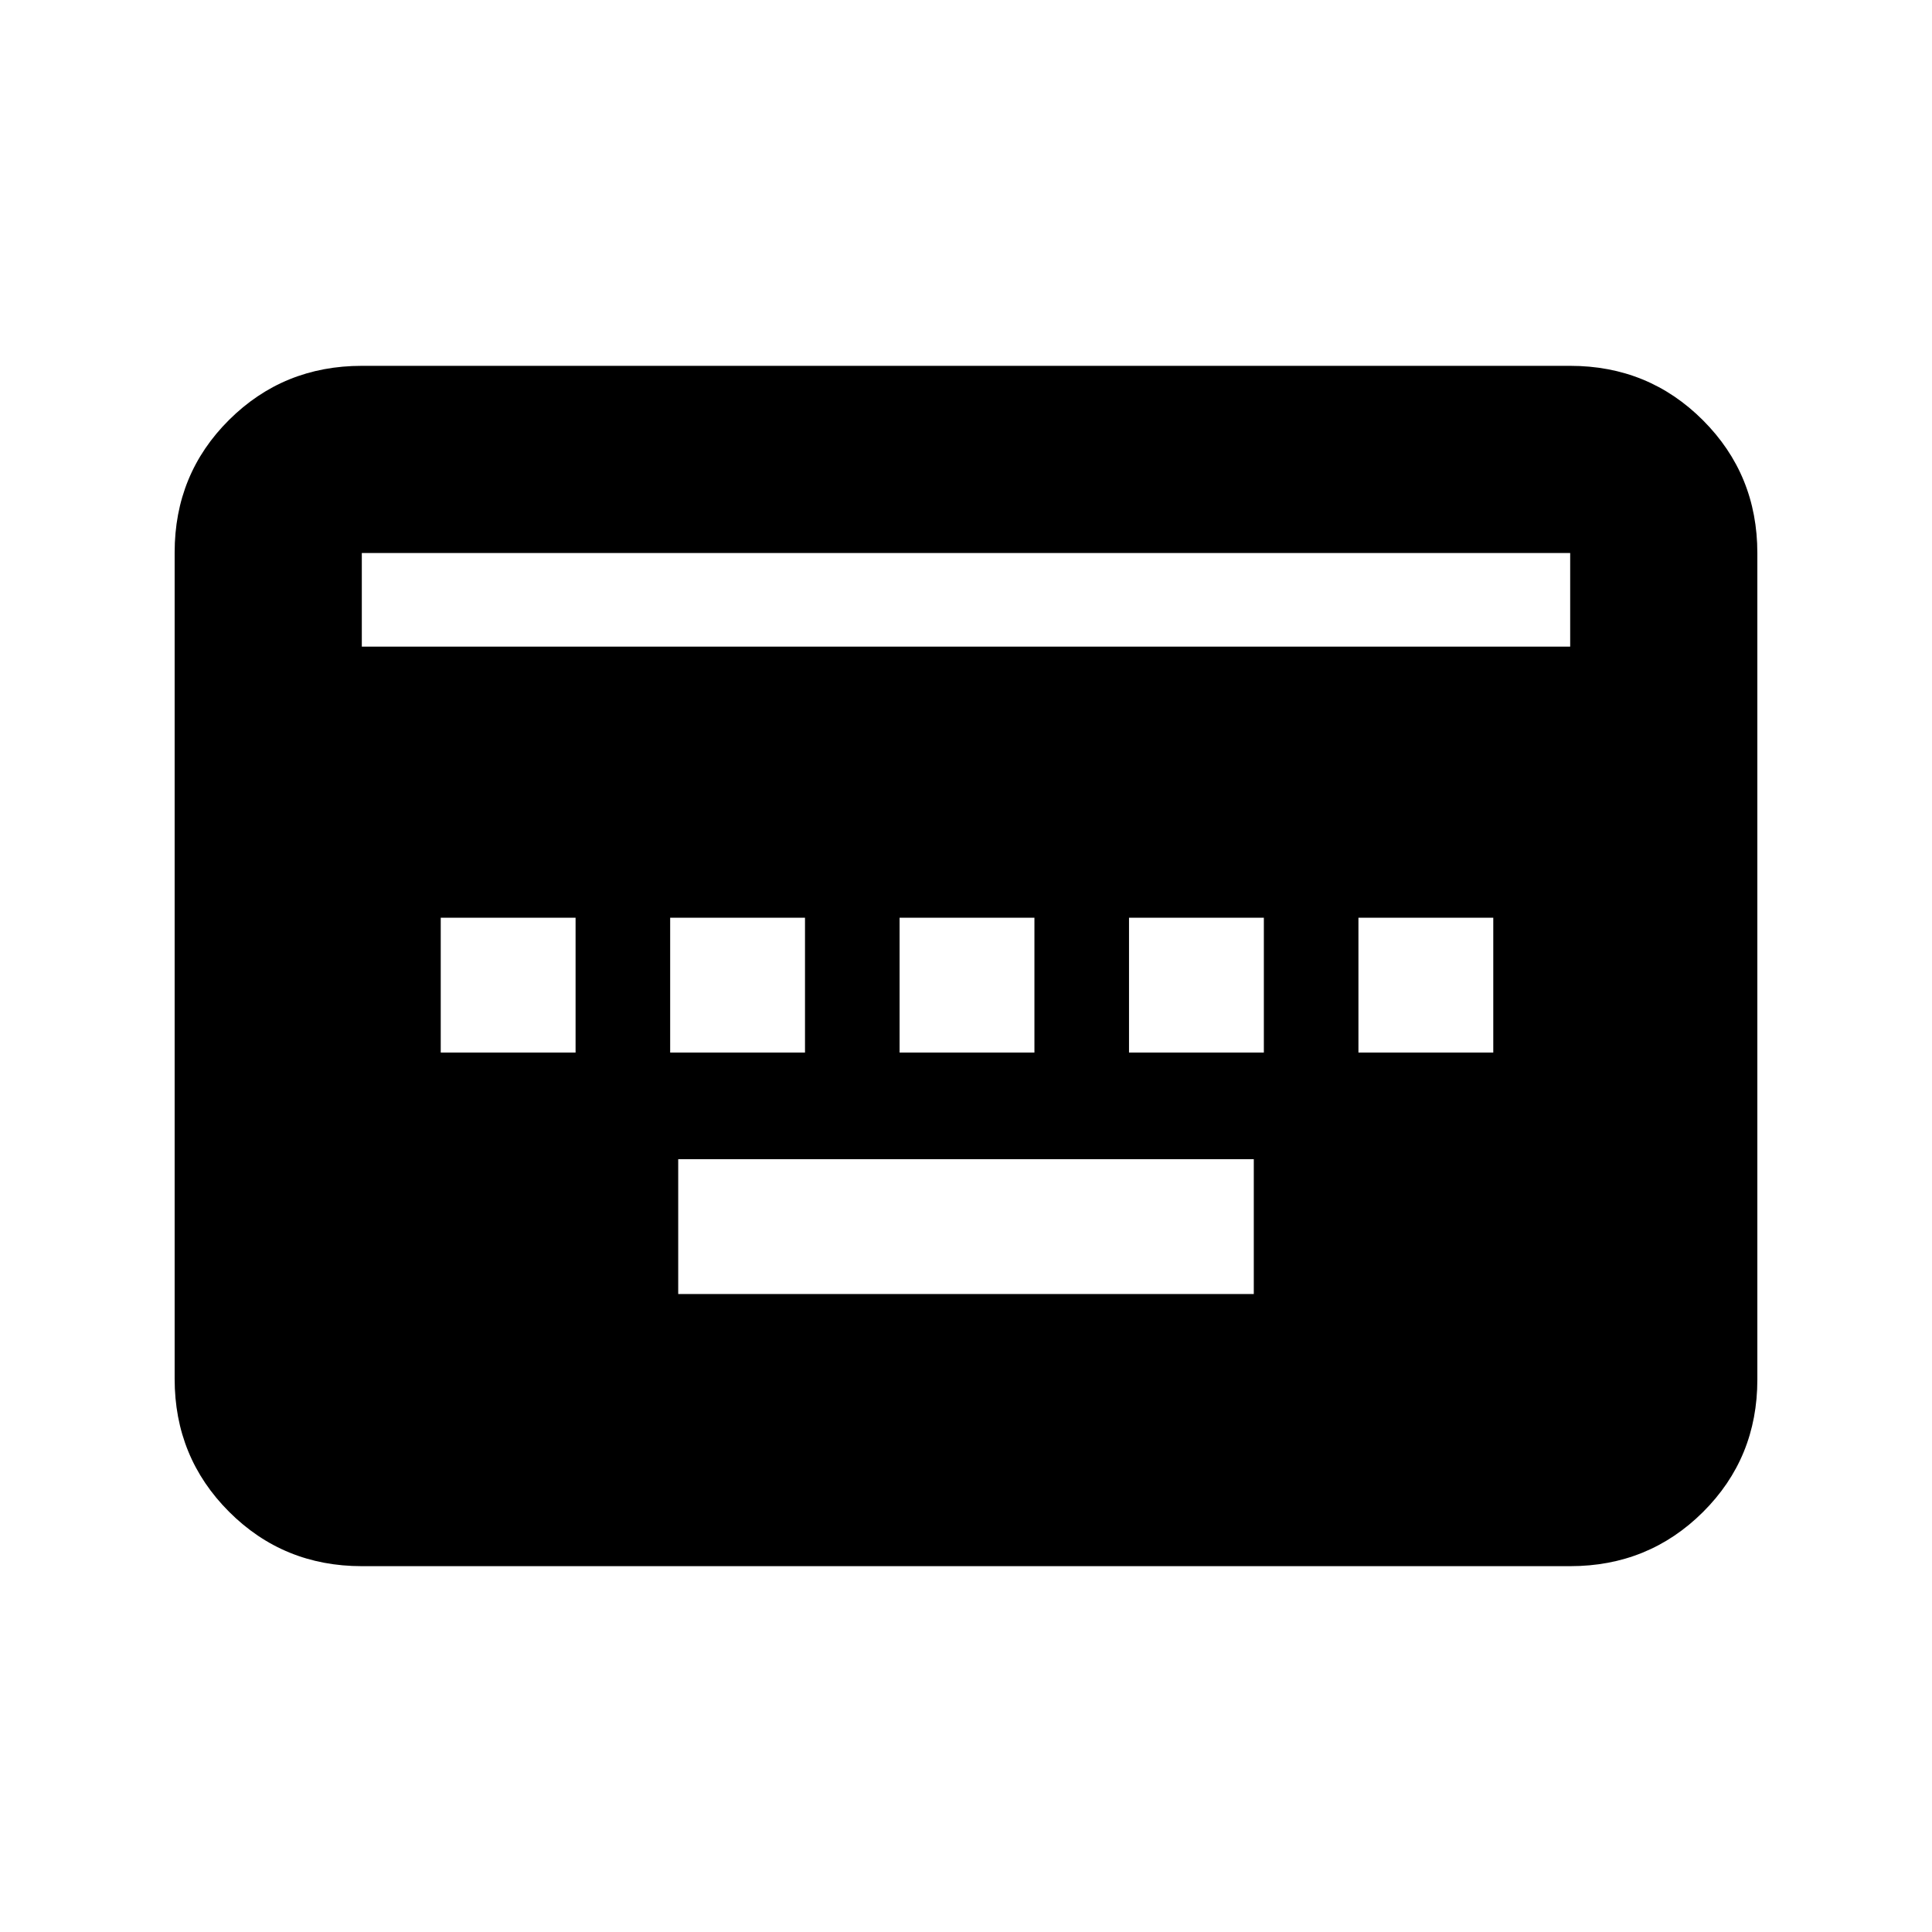 <svg xmlns="http://www.w3.org/2000/svg" height="20" viewBox="0 96 960 960" width="20"><path d="M337 739h286v-67H337v67ZM219 619h67v-67h-67v67Zm114 0h67v-67h-67v67Zm114 0h67v-67h-67v67Zm114 0h67v-67h-67v67Zm114 0h67v-67h-67v67ZM179.783 874.218q-38.942 0-65.972-27.041-27.03-27.041-27.03-66V370.5q0-38.959 27.03-65.839 27.03-26.879 65.972-26.879h600.434q38.942 0 65.972 27.041 27.029 27.041 27.029 66V781.5q0 38.959-27.029 65.839-27.03 26.879-65.972 26.879H179.783Zm0-456.914h600.434v-46.521H179.783v46.521Z"/></svg>